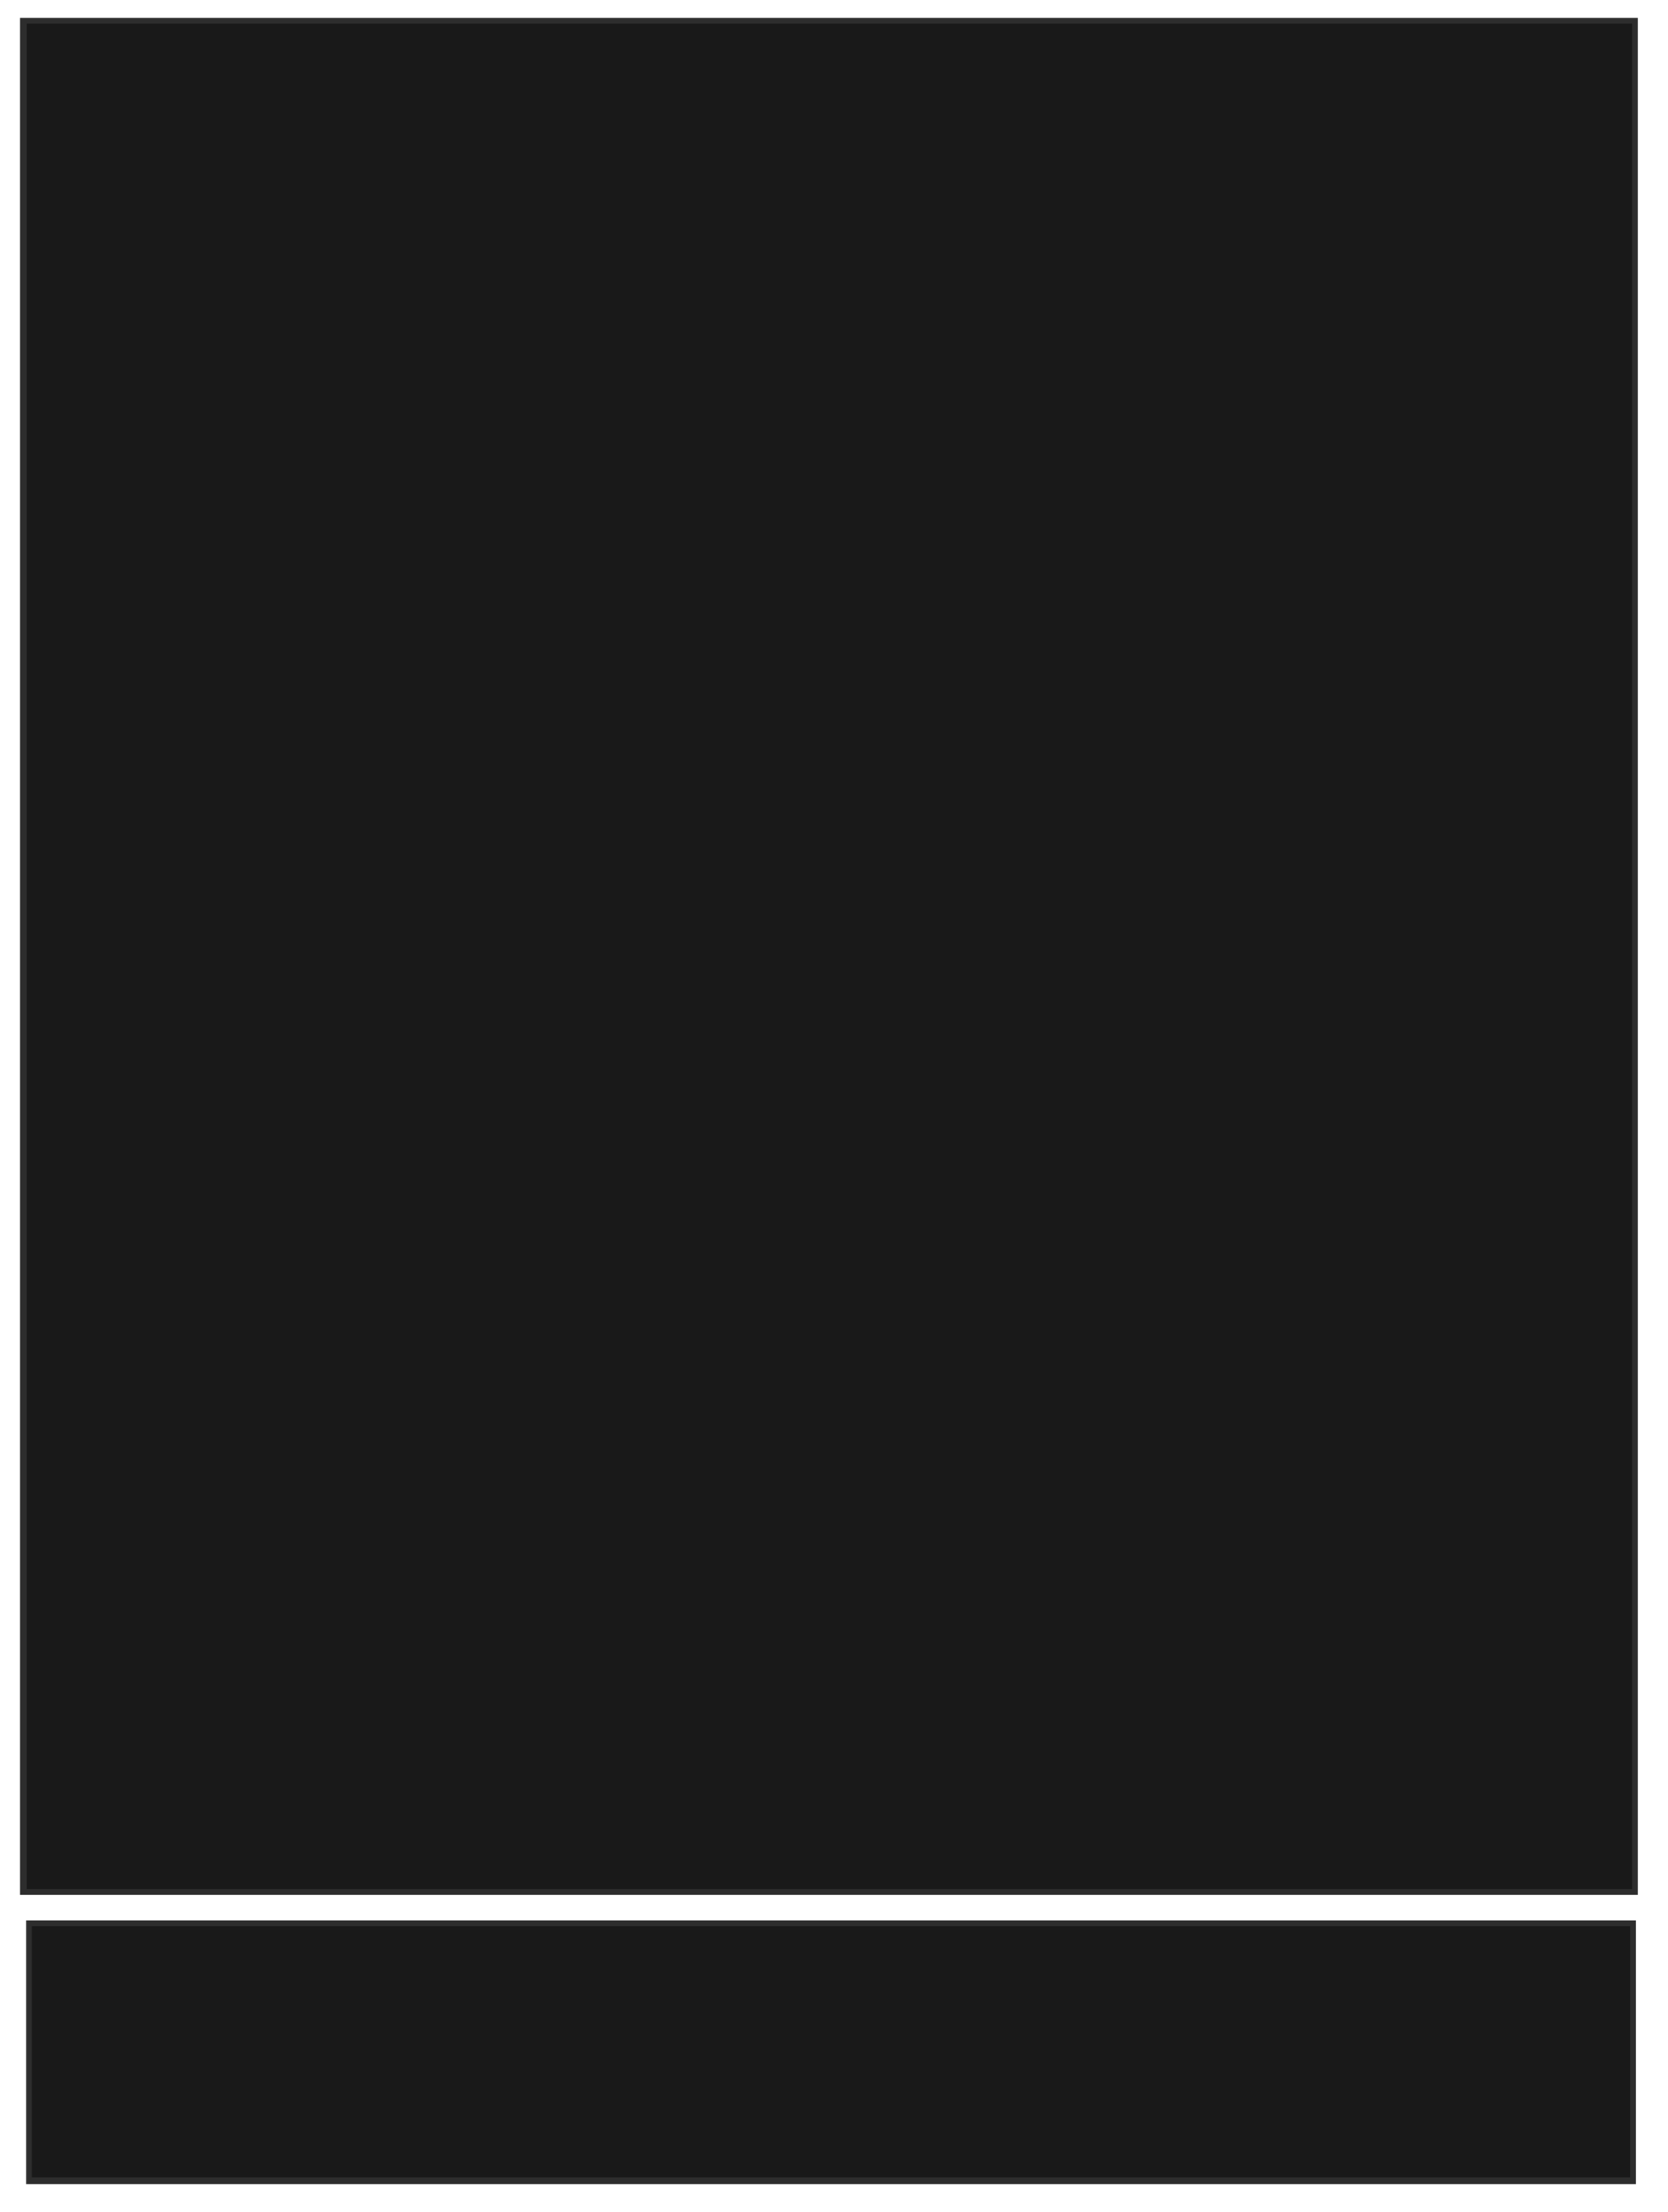 <svg xmlns="http://www.w3.org/2000/svg" width="279" height="370">
 <!-- Created with Image Occlusion Enhanced -->
 <g>
  <title>Labels</title>
 </g>
 <g>
  <title>Masks</title>
  <rect stroke="#2D2D2D" id="66448fca82d041d5bac9b2c9c3e32021-oa-1" height="43.051" width="268.348" y="321.687" x="4.81" fill="#191919"/>
  <rect stroke="#2D2D2D" id="66448fca82d041d5bac9b2c9c3e32021-oa-2" height="313.014" width="269.538" y="3.444" x="3.905" fill="#191919"/>
 </g>
</svg>